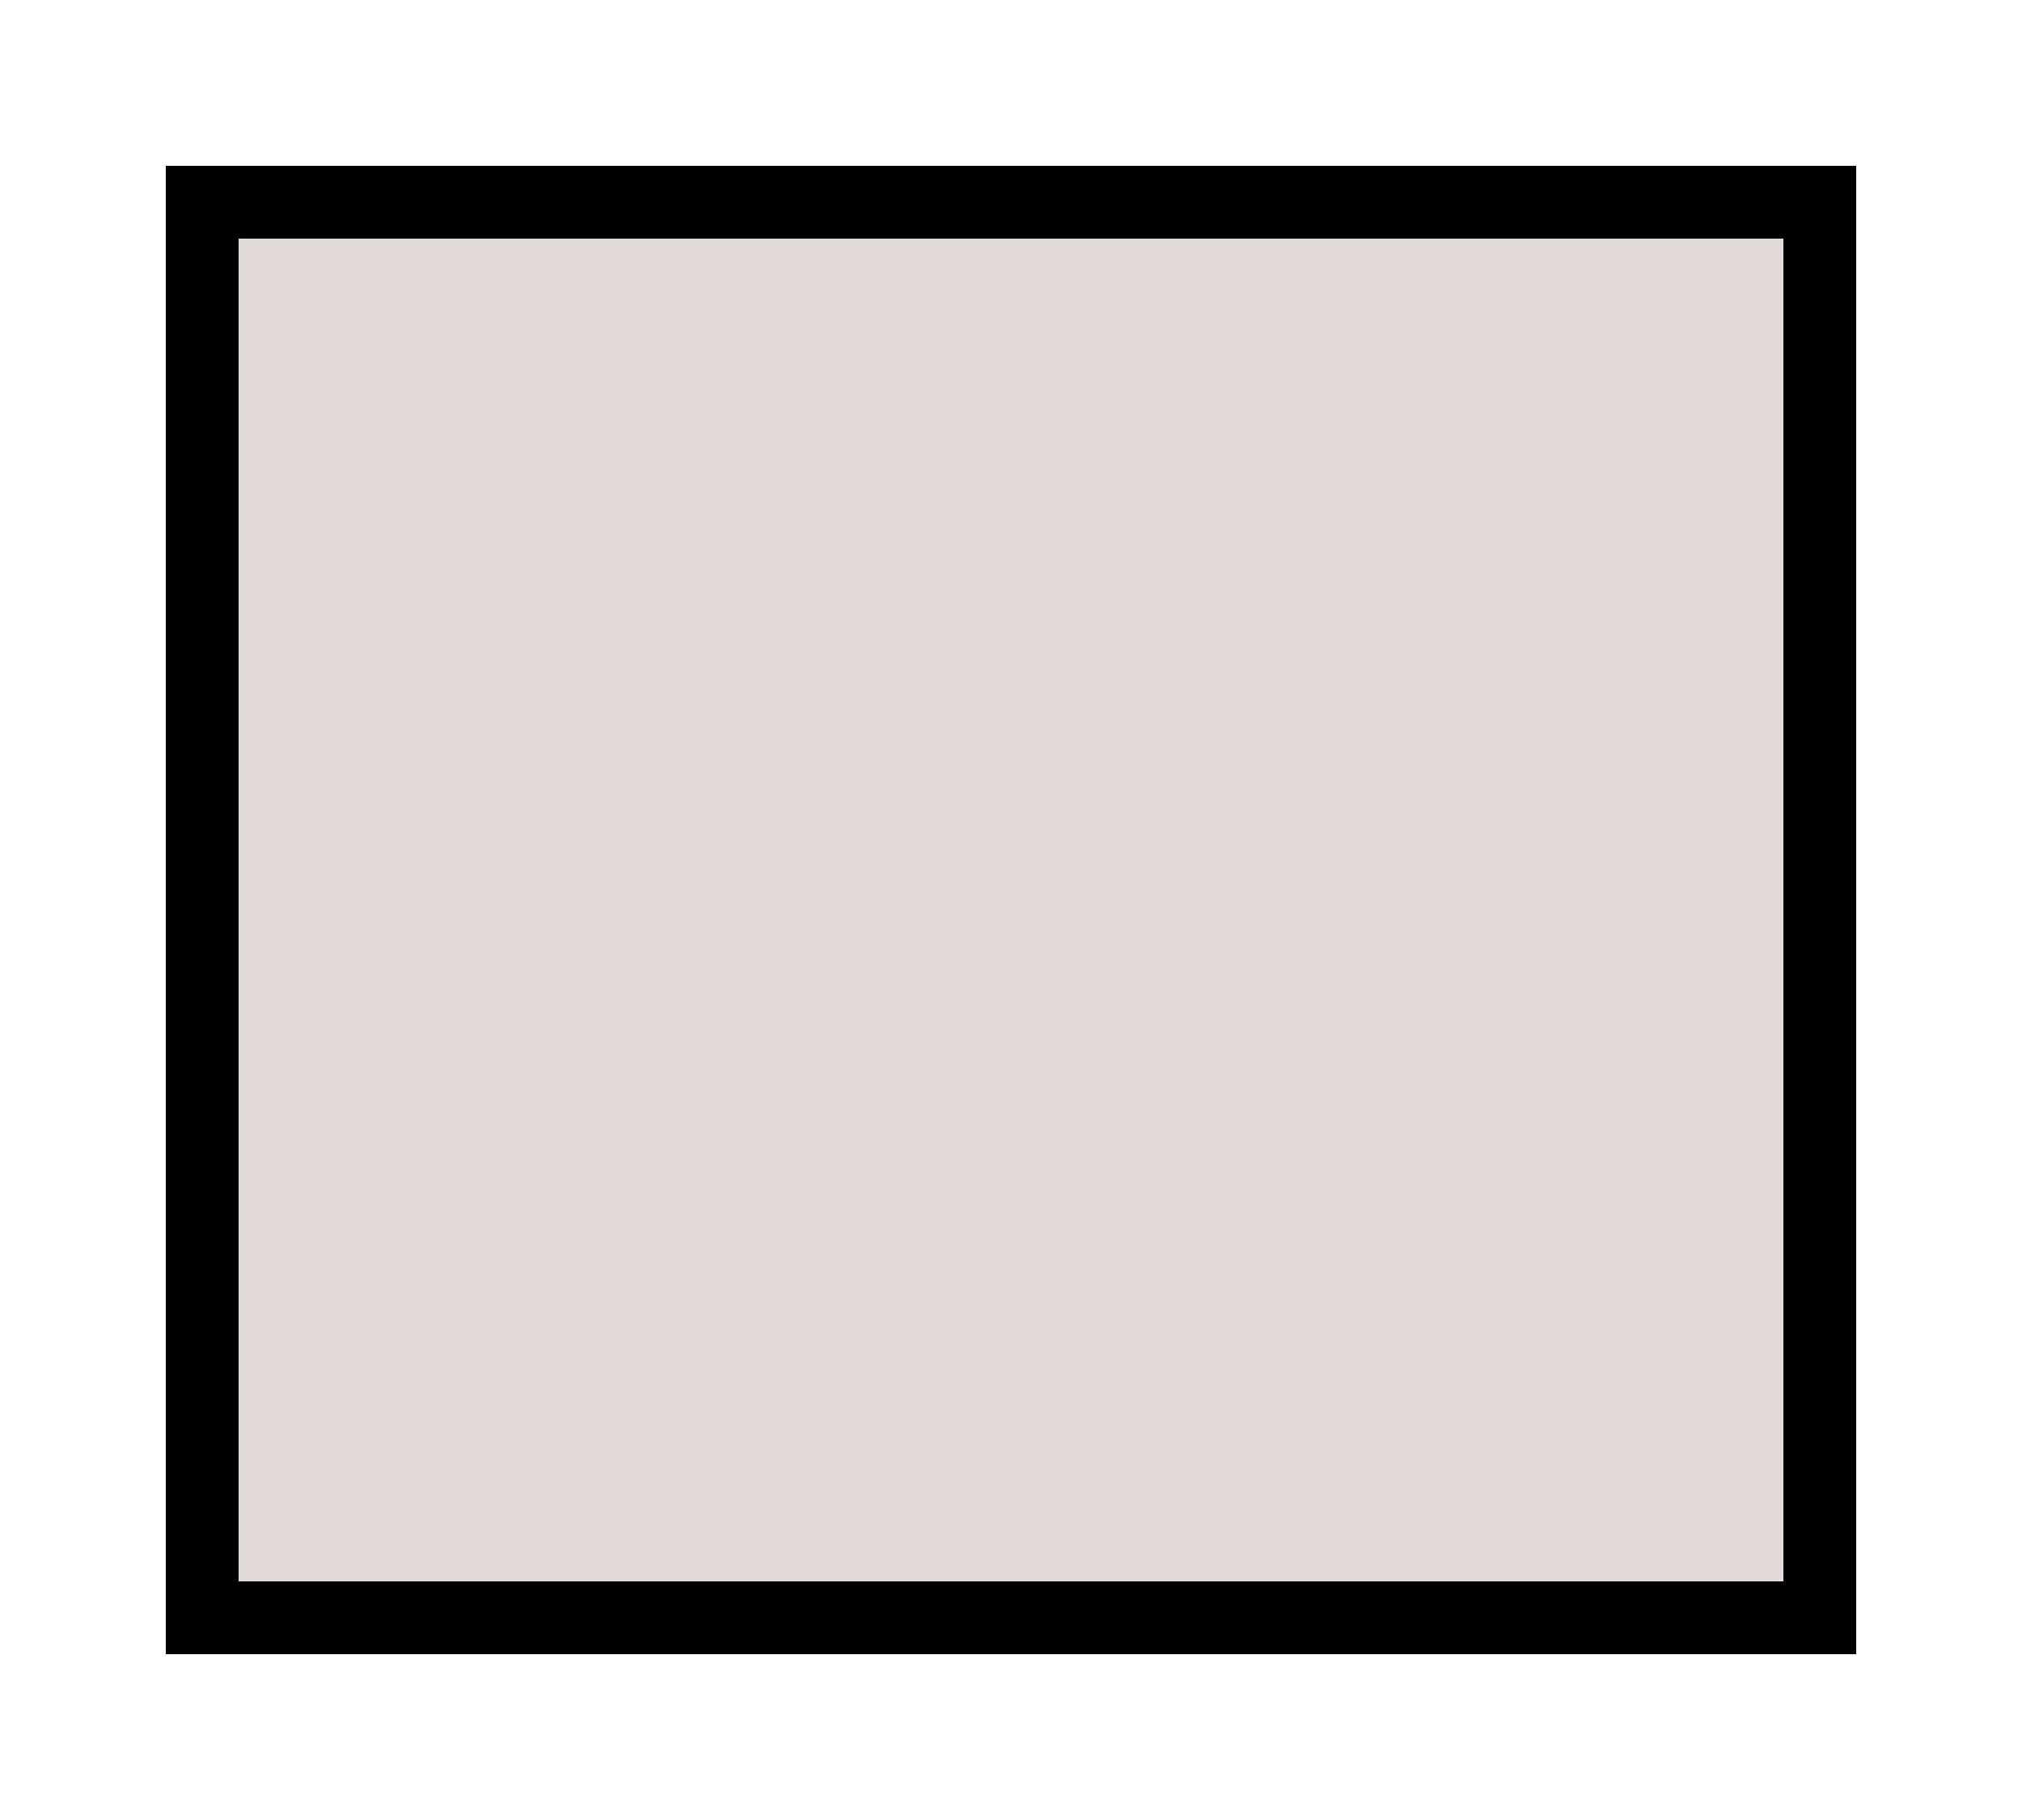 <?xml version='1.0' encoding='UTF-8' standalone='no'?>
<svg xmlns:svg='http://www.w3.org/2000/svg' xmlns='http://www.w3.org/2000/svg' version='1.2' baseProfile='tiny' x='0in' y='0in' width='0.50in' height='0.45in' viewBox='0 0 50 45'>
<g id='schematic'>
<path class='other' d='M5 5 H 45 V 40 H 5 Z' fill='#e1dad8' stroke='#000000' stroke-width='1.8' />
<rect class='terminal' id='connector0terminal' x='10' y='5' width='0' height='0' stroke='none' stroke-width='0' fill='none' />
<circle class='pin' id='connector0pin' connectorname='0' cx='10' cy='5' r='1' stroke='none' fill='none' />
<rect class='terminal' id='connector1terminal' x='15' y='5' width='0' height='0' stroke='none' stroke-width='0' fill='none' />
<circle class='pin' id='connector1pin' connectorname='1' cx='15' cy='5' r='1' stroke='none' fill='none' />
<rect class='terminal' id='connector2terminal' x='20' y='5' width='0' height='0' stroke='none' stroke-width='0' fill='none' />
<circle class='pin' id='connector2pin' connectorname='2' cx='20' cy='5' r='1' stroke='none' fill='none' />
<rect class='terminal' id='connector3terminal' x='25' y='5' width='0' height='0' stroke='none' stroke-width='0' fill='none' />
<circle class='pin' id='connector3pin' connectorname='3' cx='25' cy='5' r='1' stroke='none' fill='none' />
<rect class='terminal' id='connector4terminal' x='30' y='5' width='0' height='0' stroke='none' stroke-width='0' fill='none' />
<circle class='pin' id='connector4pin' connectorname='4' cx='30' cy='5' r='1' stroke='none' fill='none' />
<rect class='terminal' id='connector5terminal' x='35' y='5' width='0' height='0' stroke='none' stroke-width='0' fill='none' />
<circle class='pin' id='connector5pin' connectorname='5' cx='35' cy='5' r='1' stroke='none' fill='none' />
<rect class='terminal' id='connector6terminal' x='40' y='5' width='0' height='0' stroke='none' stroke-width='0' fill='none' />
<circle class='pin' id='connector6pin' connectorname='6' cx='40' cy='5' r='1' stroke='none' fill='none' />
<rect class='terminal' id='connector7terminal' x='10' y='40' width='0' height='0' stroke='none' stroke-width='0' fill='none' />
<circle class='pin' id='connector7pin' connectorname='7' cx='10' cy='40' r='1' stroke='none' fill='none' />
<rect class='terminal' id='connector8terminal' x='15' y='40' width='0' height='0' stroke='none' stroke-width='0' fill='none' />
<circle class='pin' id='connector8pin' connectorname='8' cx='15' cy='40' r='1' stroke='none' fill='none' />
<rect class='terminal' id='connector9terminal' x='20' y='40' width='0' height='0' stroke='none' stroke-width='0' fill='none' />
<circle class='pin' id='connector9pin' connectorname='9' cx='20' cy='40' r='1' stroke='none' fill='none' />
<rect class='terminal' id='connector10terminal' x='25' y='40' width='0' height='0' stroke='none' stroke-width='0' fill='none' />
<circle class='pin' id='connector10pin' connectorname='10' cx='25' cy='40' r='1' stroke='none' fill='none' />
<rect class='terminal' id='connector11terminal' x='30' y='40' width='0' height='0' stroke='none' stroke-width='0' fill='none' />
<circle class='pin' id='connector11pin' connectorname='11' cx='30' cy='40' r='1' stroke='none' fill='none' />
<rect class='terminal' id='connector12terminal' x='35' y='40' width='0' height='0' stroke='none' stroke-width='0' fill='none' />
<circle class='pin' id='connector12pin' connectorname='12' cx='35' cy='40' r='1' stroke='none' fill='none' />
<rect class='terminal' id='connector13terminal' x='40' y='40' width='0' height='0' stroke='none' stroke-width='0' fill='none' />
<circle class='pin' id='connector13pin' connectorname='13' cx='40' cy='40' r='1' stroke='none' fill='none' />
<rect class='terminal' id='connector14terminal' x='5' y='10' width='0' height='0' stroke='none' stroke-width='0' fill='none' />
<circle class='pin' id='connector14pin' connectorname='14' cx='5' cy='10' r='1' stroke='none' fill='none' />
<rect class='terminal' id='connector15terminal' x='5' y='15' width='0' height='0' stroke='none' stroke-width='0' fill='none' />
<circle class='pin' id='connector15pin' connectorname='15' cx='5' cy='15' r='1' stroke='none' fill='none' />
<rect class='terminal' id='connector16terminal' x='5' y='20' width='0' height='0' stroke='none' stroke-width='0' fill='none' />
<circle class='pin' id='connector16pin' connectorname='16' cx='5' cy='20' r='1' stroke='none' fill='none' />
<rect class='terminal' id='connector17terminal' x='5' y='25' width='0' height='0' stroke='none' stroke-width='0' fill='none' />
<circle class='pin' id='connector17pin' connectorname='17' cx='5' cy='25' r='1' stroke='none' fill='none' />
<rect class='terminal' id='connector18terminal' x='5' y='30' width='0' height='0' stroke='none' stroke-width='0' fill='none' />
<circle class='pin' id='connector18pin' connectorname='18' cx='5' cy='30' r='1' stroke='none' fill='none' />
<rect class='terminal' id='connector19terminal' x='5' y='35' width='0' height='0' stroke='none' stroke-width='0' fill='none' />
<circle class='pin' id='connector19pin' connectorname='19' cx='5' cy='35' r='1' stroke='none' fill='none' />
<rect class='terminal' id='connector20terminal' x='45' y='10' width='0' height='0' stroke='none' stroke-width='0' fill='none' />
<circle class='pin' id='connector20pin' connectorname='20' cx='45' cy='10' r='1' stroke='none' fill='none' />
<rect class='terminal' id='connector21terminal' x='45' y='15' width='0' height='0' stroke='none' stroke-width='0' fill='none' />
<circle class='pin' id='connector21pin' connectorname='21' cx='45' cy='15' r='1' stroke='none' fill='none' />
<rect class='terminal' id='connector22terminal' x='45' y='20' width='0' height='0' stroke='none' stroke-width='0' fill='none' />
<circle class='pin' id='connector22pin' connectorname='22' cx='45' cy='20' r='1' stroke='none' fill='none' />
<rect class='terminal' id='connector23terminal' x='45' y='25' width='0' height='0' stroke='none' stroke-width='0' fill='none' />
<circle class='pin' id='connector23pin' connectorname='23' cx='45' cy='25' r='1' stroke='none' fill='none' />
<rect class='terminal' id='connector24terminal' x='45' y='30' width='0' height='0' stroke='none' stroke-width='0' fill='none' />
<circle class='pin' id='connector24pin' connectorname='24' cx='45' cy='30' r='1' stroke='none' fill='none' />
<rect class='terminal' id='connector25terminal' x='45' y='35' width='0' height='0' stroke='none' stroke-width='0' fill='none' />
<circle class='pin' id='connector25pin' connectorname='25' cx='45' cy='35' r='1' stroke='none' fill='none' />
</g>
</svg>
